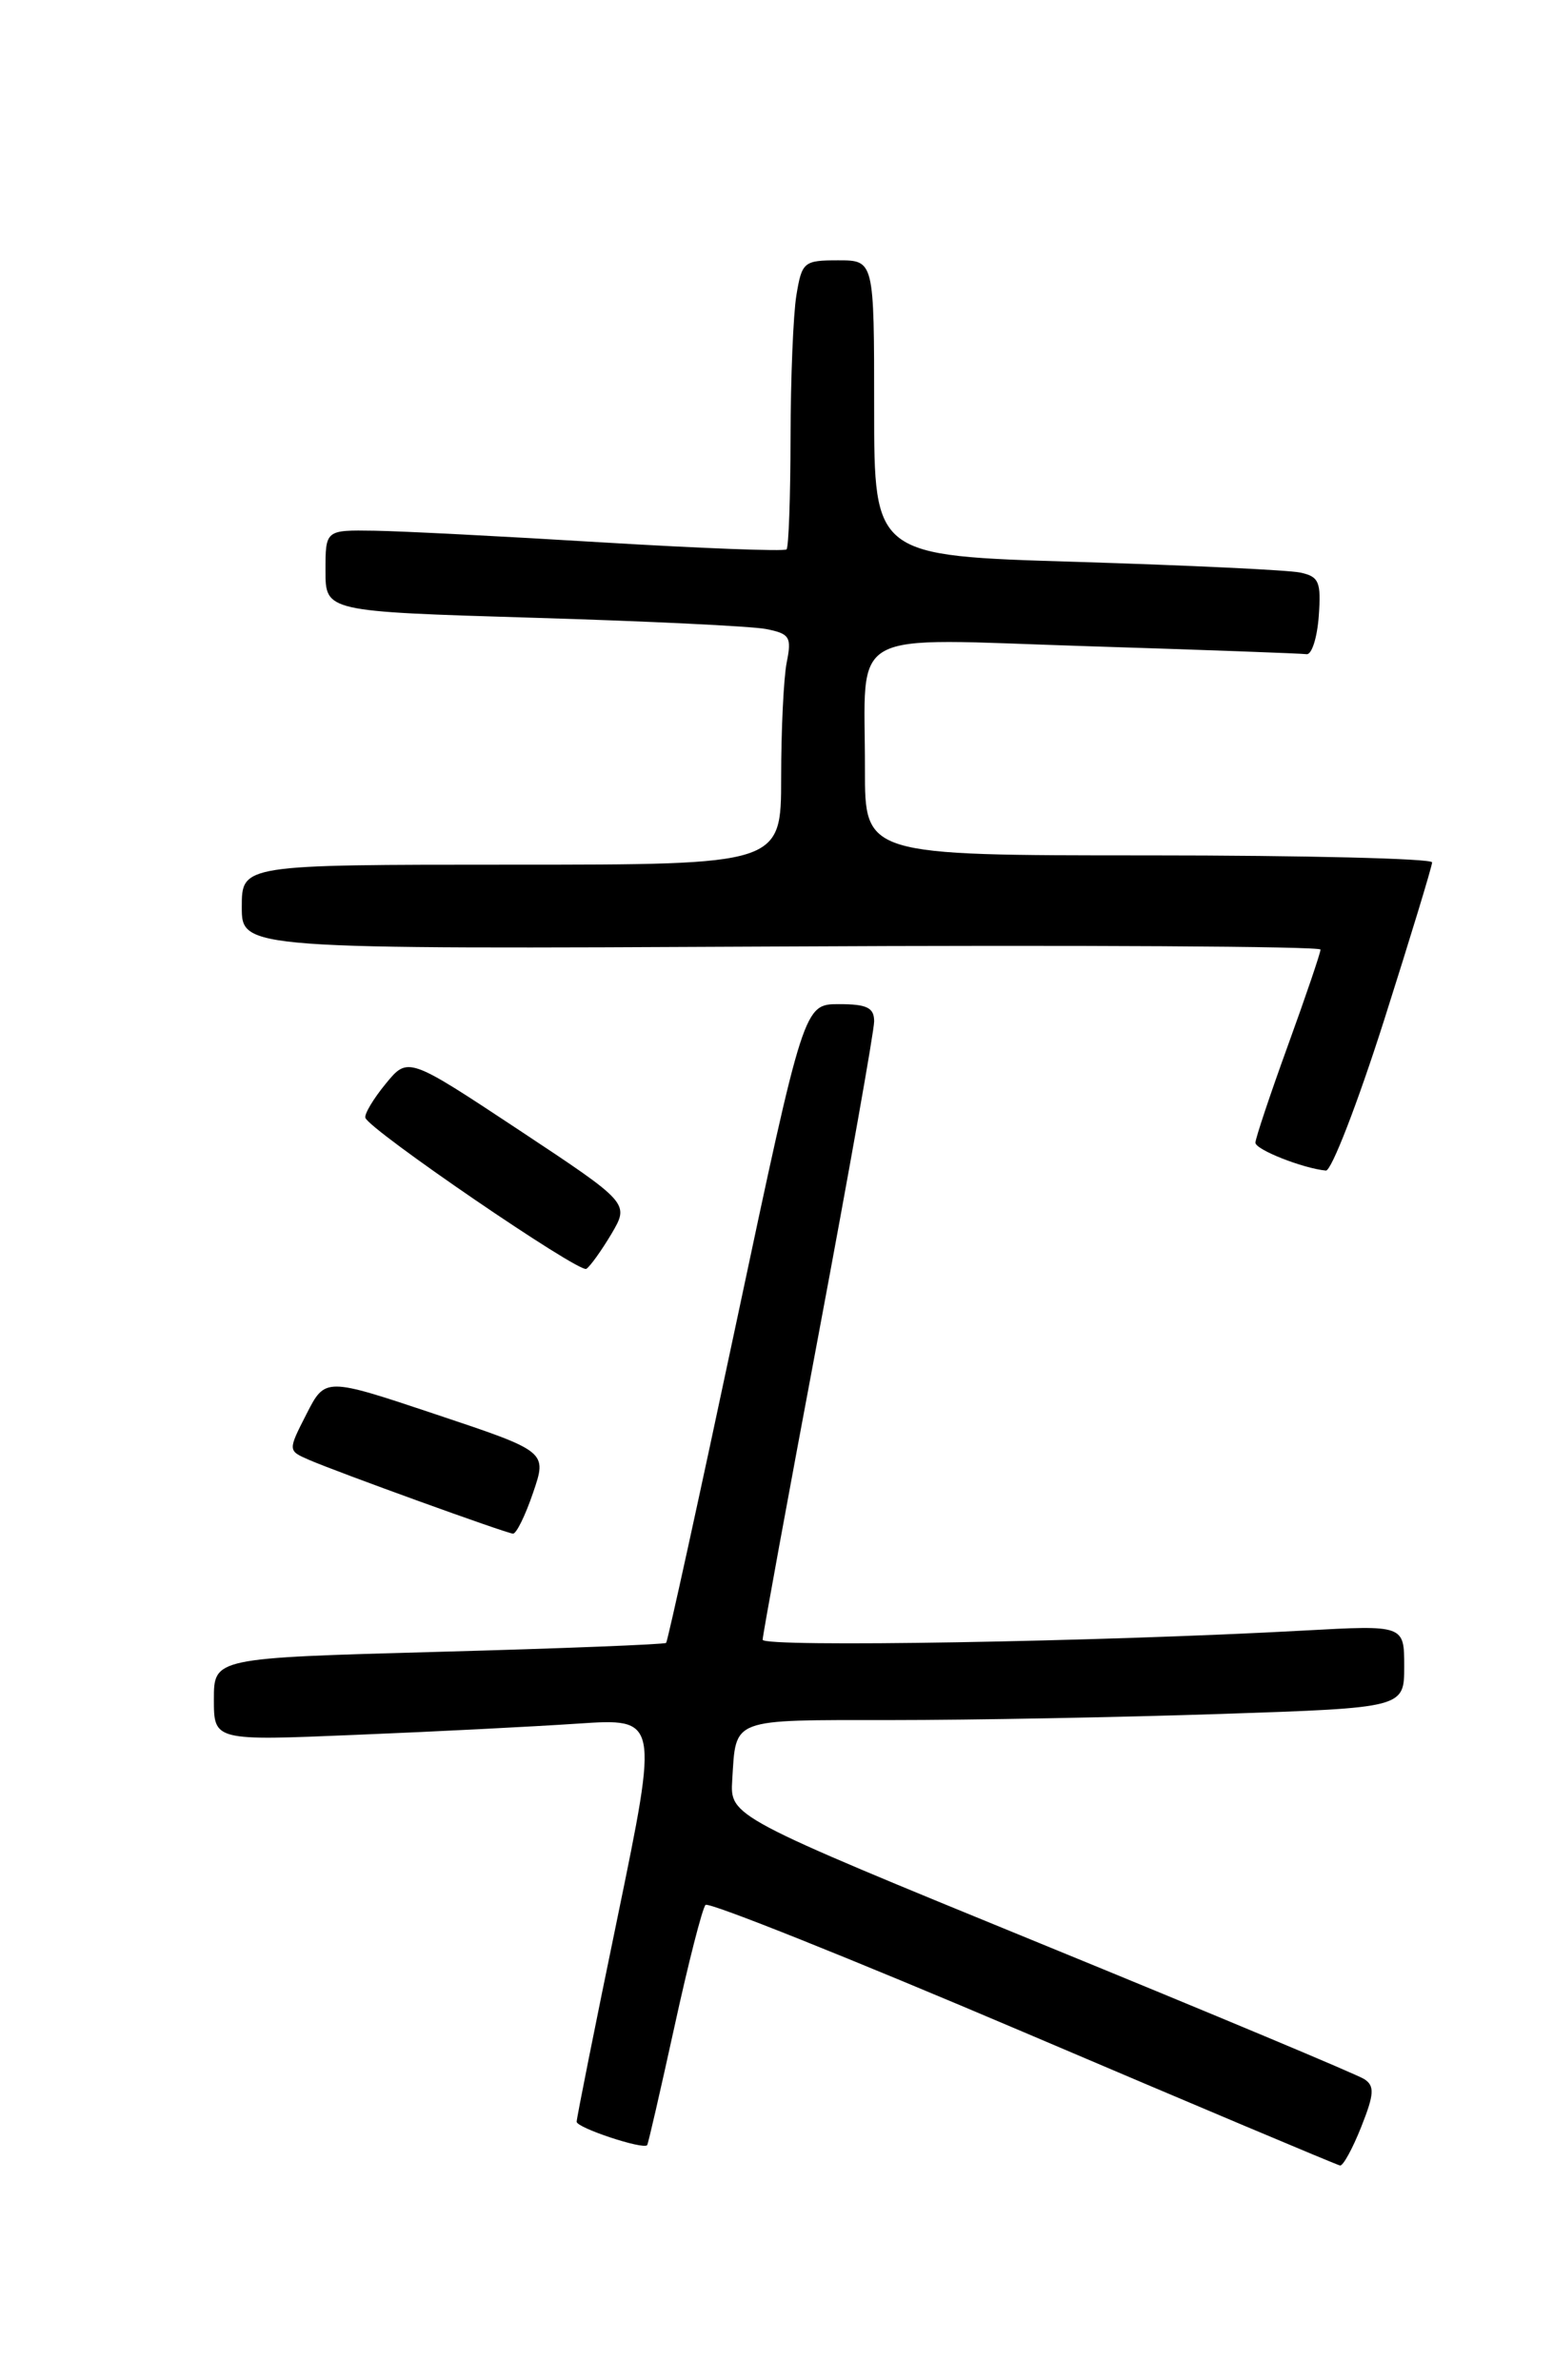 <?xml version="1.0" encoding="UTF-8" standalone="no"?>
<!DOCTYPE svg PUBLIC "-//W3C//DTD SVG 1.1//EN" "http://www.w3.org/Graphics/SVG/1.1/DTD/svg11.dtd" >
<svg xmlns="http://www.w3.org/2000/svg" xmlns:xlink="http://www.w3.org/1999/xlink" version="1.1" viewBox="0 0 167 256">
 <g >
 <path fill="currentColor"
d=" M 146.38 228.75 C 147.78 225.23 147.83 224.35 146.71 223.62 C 145.97 223.13 130.32 216.58 111.93 209.05 C 78.50 195.36 78.50 195.36 78.74 191.43 C 79.16 184.73 78.45 185.00 95.81 185.00 C 104.54 185.00 120.53 184.70 131.34 184.34 C 151.00 183.68 151.00 183.68 151.00 179.23 C 151.00 174.78 151.00 174.78 140.25 175.37 C 118.26 176.58 82.00 177.20 82.01 176.36 C 82.01 175.89 84.71 161.15 88.01 143.60 C 91.30 126.06 94.00 110.87 94.00 109.85 C 94.00 108.38 93.23 108.00 90.22 108.00 C 86.45 108.00 86.45 108.00 79.19 142.20 C 75.20 161.01 71.80 176.53 71.63 176.70 C 71.47 176.86 60.46 177.30 47.17 177.66 C 23.00 178.32 23.00 178.32 23.00 182.77 C 23.00 187.23 23.00 187.23 38.25 186.59 C 46.64 186.25 57.40 185.70 62.16 185.38 C 70.82 184.80 70.82 184.80 66.42 206.15 C 63.99 217.89 62.01 227.82 62.01 228.20 C 62.00 228.85 69.14 231.22 69.59 230.72 C 69.70 230.60 71.01 224.88 72.52 218.00 C 74.02 211.12 75.53 205.22 75.87 204.88 C 76.22 204.54 91.57 210.68 110.00 218.53 C 128.43 226.39 143.77 232.85 144.10 232.91 C 144.43 232.96 145.45 231.09 146.38 228.75 Z  M 57.32 160.56 C 58.84 156.12 58.84 156.12 46.90 152.13 C 34.97 148.14 34.97 148.14 32.96 152.08 C 30.95 156.02 30.95 156.02 33.22 157.01 C 36.36 158.37 54.35 164.88 55.16 164.95 C 55.52 164.98 56.49 163.00 57.32 160.56 Z  M 65.75 132.71 C 67.69 129.41 67.69 129.41 55.78 121.52 C 43.87 113.64 43.87 113.64 41.47 116.57 C 40.15 118.18 39.17 119.82 39.29 120.22 C 39.66 121.49 62.27 136.95 63.05 136.47 C 63.46 136.21 64.67 134.52 65.75 132.71 Z  M 148.83 109.75 C 151.67 100.81 154.00 93.16 154.00 92.75 C 154.00 92.34 140.28 92.00 123.50 92.00 C 93.00 92.00 93.00 92.00 93.01 82.75 C 93.04 67.31 90.58 68.67 116.89 69.50 C 129.33 69.89 139.95 70.28 140.50 70.36 C 141.05 70.44 141.64 68.60 141.81 66.28 C 142.08 62.57 141.84 62.01 139.81 61.58 C 138.54 61.31 127.71 60.80 115.75 60.43 C 94.00 59.78 94.00 59.78 94.00 43.89 C 94.00 28.00 94.00 28.00 90.13 28.00 C 86.44 28.00 86.23 28.17 85.64 31.75 C 85.30 33.81 85.02 40.71 85.01 47.08 C 85.00 53.45 84.81 58.86 84.58 59.09 C 84.34 59.32 75.46 58.98 64.83 58.34 C 54.20 57.69 43.14 57.12 40.25 57.08 C 35.00 57.00 35.00 57.00 35.00 61.38 C 35.00 65.77 35.00 65.77 57.25 66.44 C 69.49 66.80 80.78 67.35 82.35 67.65 C 84.92 68.15 85.15 68.51 84.60 71.23 C 84.27 72.89 84.00 78.47 84.00 83.63 C 84.00 93.00 84.00 93.00 55.00 93.00 C 26.00 93.00 26.00 93.00 26.00 97.55 C 26.00 102.09 26.00 102.09 84.00 101.80 C 115.90 101.63 142.00 101.78 142.00 102.13 C 142.00 102.48 140.43 107.11 138.50 112.43 C 136.57 117.75 135.00 122.46 135.00 122.90 C 135.00 123.65 140.10 125.66 142.58 125.90 C 143.17 125.95 145.98 118.69 148.83 109.75 Z "/>
</g>
</svg>
